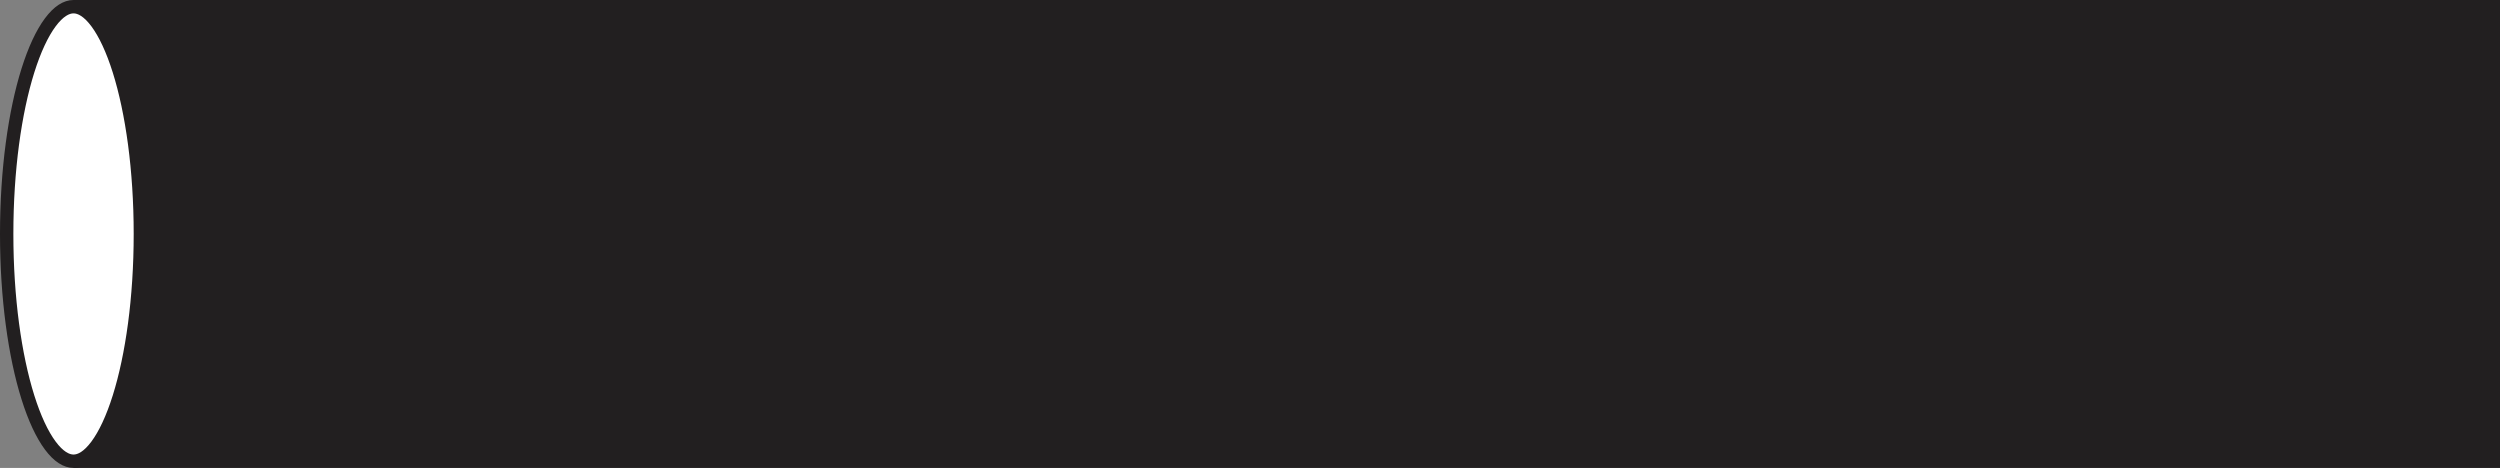 <svg width="374" height="70" viewBox="0 0 374 70" fill="none" xmlns="http://www.w3.org/2000/svg">
<rect x="0" y="0" width="374" height="70" fill="#808080" stroke="none"/>
<rect x="11" width="363" height="70" fill="#221F20"/>
<path d="M21 35C21 44.592 19.777 53.236 17.824 59.449C16.846 62.561 15.702 65.007 14.479 66.653C13.242 68.318 12.055 69 11 69C9.945 69 8.758 68.318 7.521 66.653C6.298 65.007 5.154 62.561 4.176 59.449C2.223 53.236 1 44.592 1 35C1 25.408 2.223 16.764 4.176 10.551C5.154 7.439 6.298 4.993 7.521 3.347C8.758 1.682 9.945 1 11 1C12.055 1 13.242 1.682 14.479 3.347C15.702 4.993 16.846 7.439 17.824 10.551C19.777 16.764 21 25.408 21 35Z" fill="white" stroke="#221F20" stroke-width="2"/>
</svg>
